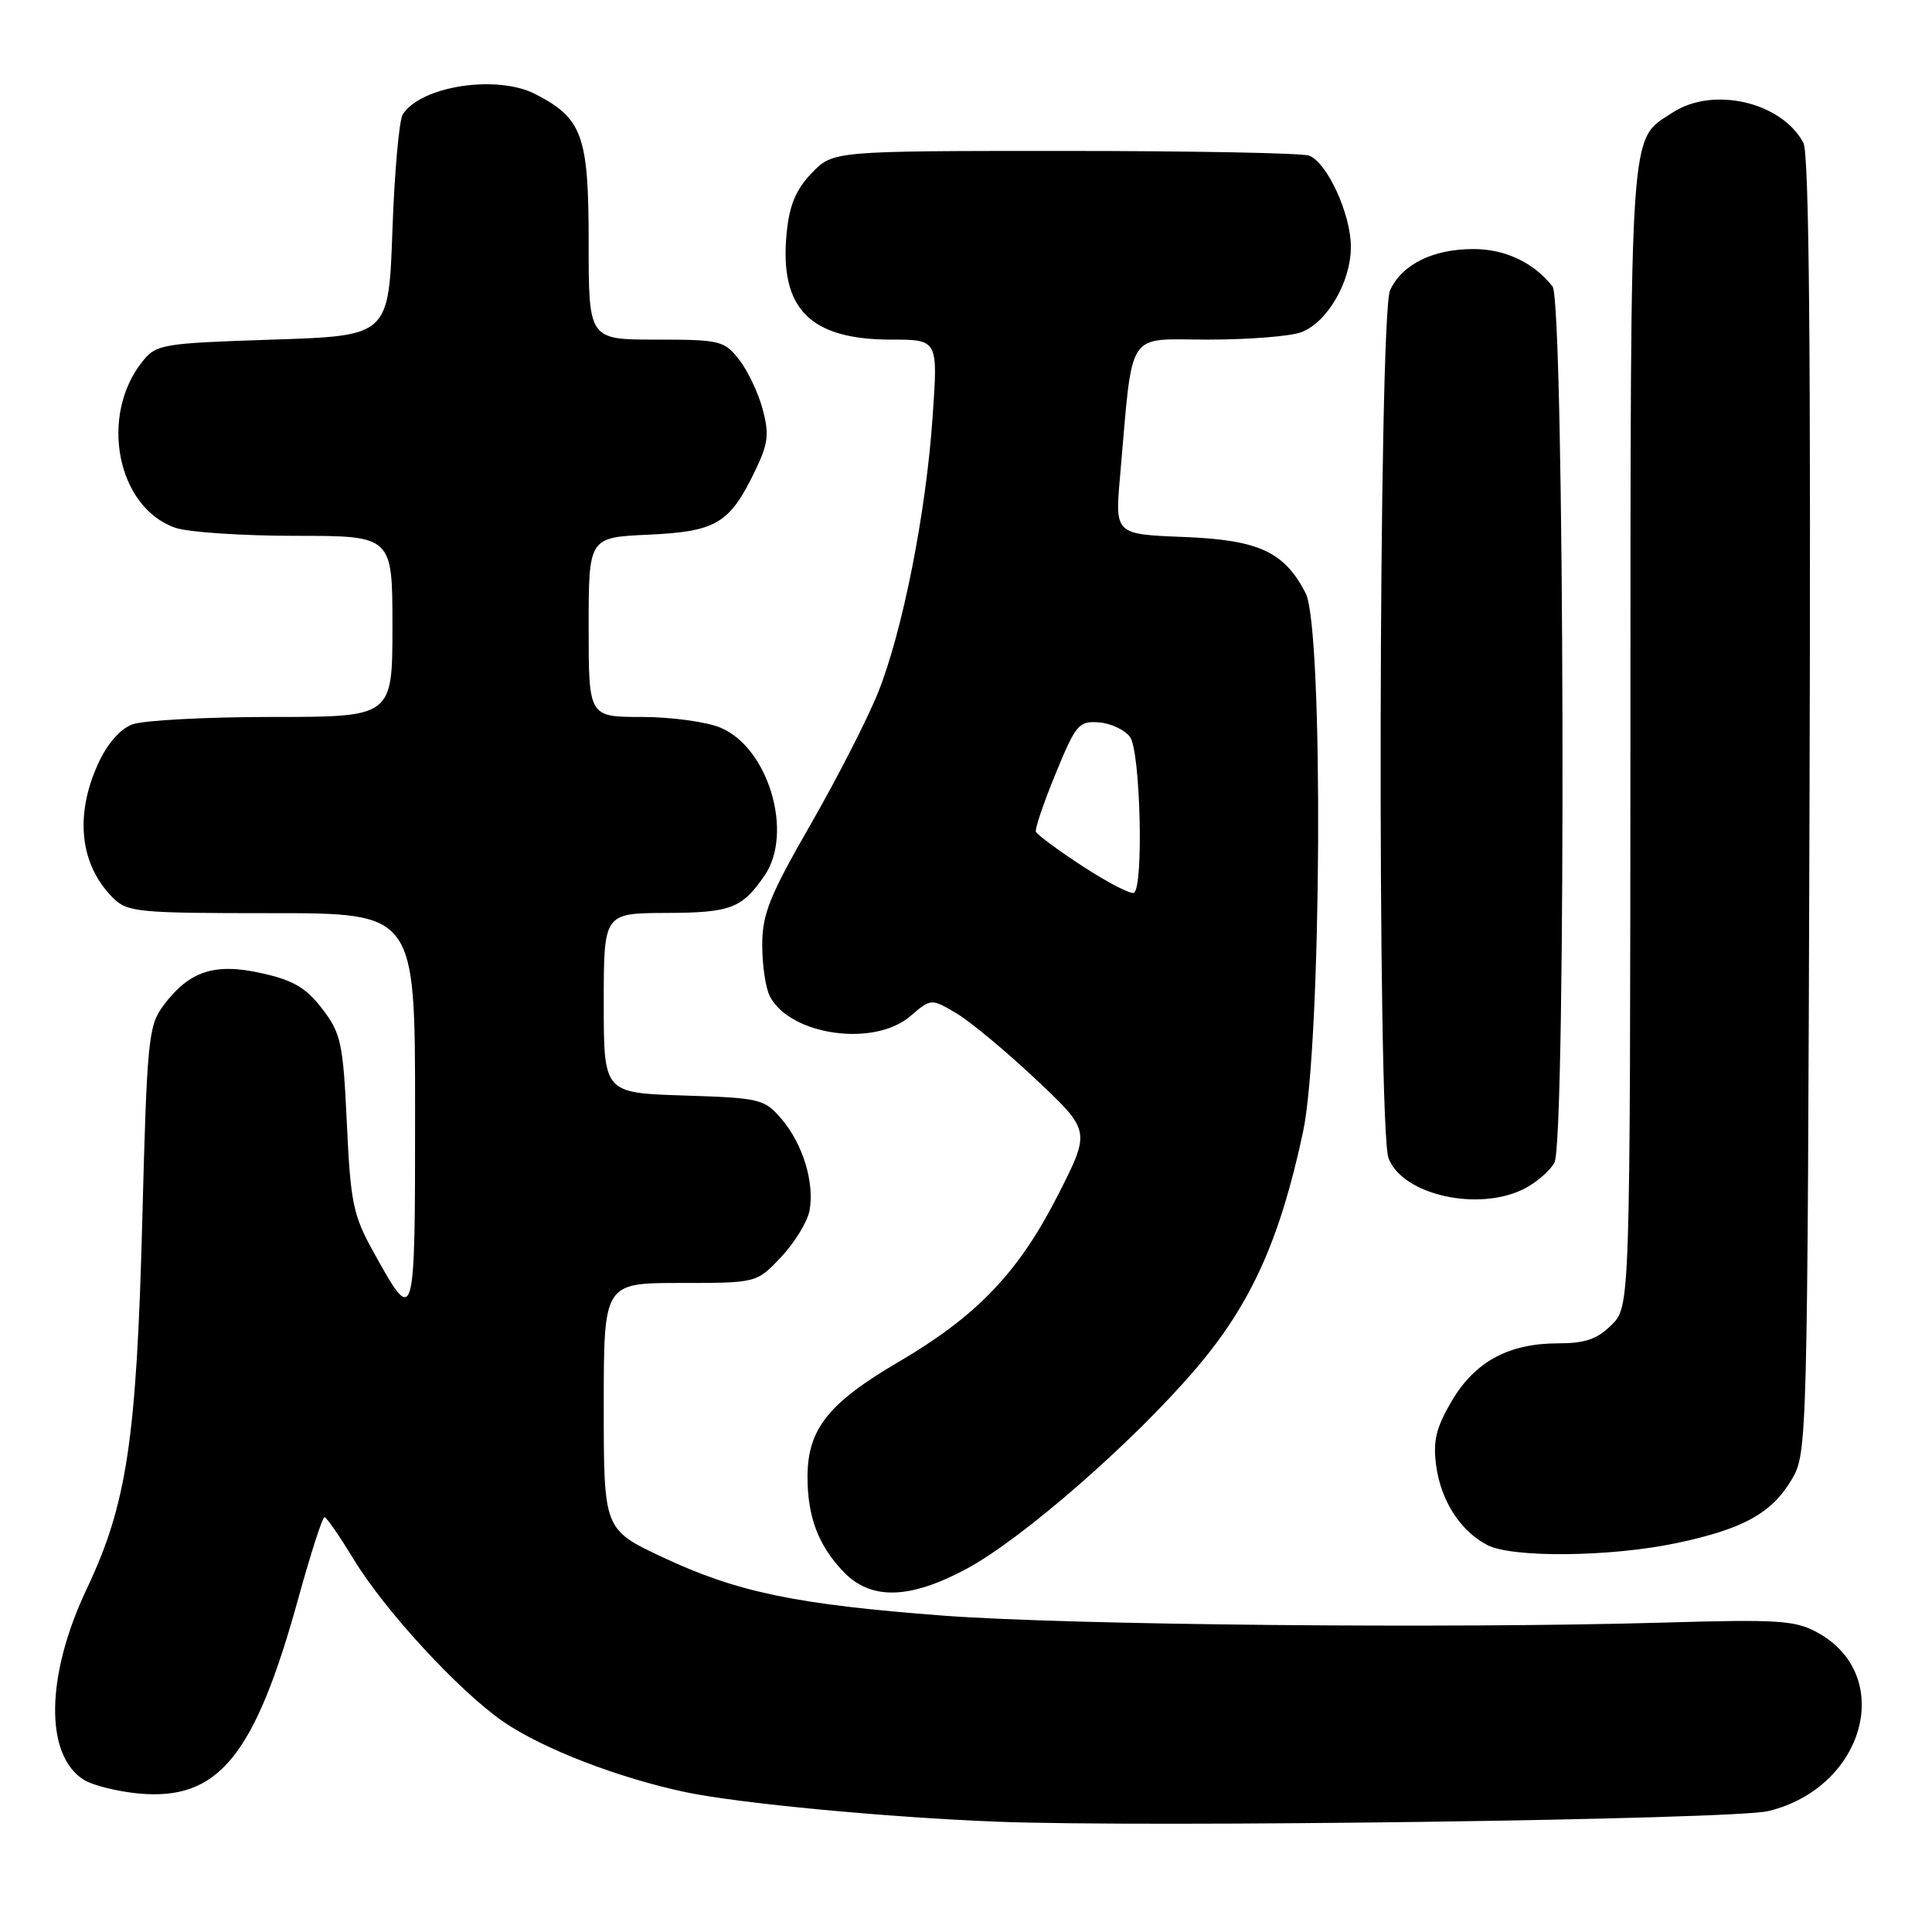 <?xml version="1.0" encoding="UTF-8" standalone="no"?>
<!DOCTYPE svg PUBLIC "-//W3C//DTD SVG 1.1//EN" "http://www.w3.org/Graphics/SVG/1.1/DTD/svg11.dtd" >
<svg xmlns="http://www.w3.org/2000/svg" xmlns:xlink="http://www.w3.org/1999/xlink" version="1.1" viewBox="0 0 256 256">
 <g >
 <path fill="currentColor"
d=" M 234.31 239.98 C 247.11 236.87 251.19 221.97 240.79 216.30 C 237.87 214.70 235.56 214.56 220.50 215.00 C 192.47 215.82 141.55 215.33 125.00 214.08 C 105.47 212.60 97.68 210.98 87.84 206.36 C 80.00 202.68 80.00 202.68 80.00 186.34 C 80.00 170.00 80.00 170.00 90.13 170.00 C 100.26 170.00 100.26 170.00 103.50 166.57 C 105.28 164.68 106.97 161.92 107.26 160.44 C 107.96 156.75 106.38 151.55 103.54 148.25 C 101.28 145.62 100.71 145.48 90.59 145.16 C 80.00 144.82 80.00 144.82 80.00 132.91 C 80.00 121.00 80.00 121.00 88.25 120.97 C 96.83 120.94 98.30 120.38 101.30 116.03 C 105.19 110.38 101.83 99.08 95.47 96.42 C 93.60 95.64 88.90 95.00 85.03 95.00 C 78.00 95.00 78.00 95.00 78.00 83.11 C 78.00 71.21 78.00 71.21 85.90 70.85 C 94.89 70.44 96.67 69.39 100.03 62.44 C 101.80 58.78 101.95 57.54 101.05 54.20 C 100.47 52.03 99.06 49.08 97.92 47.63 C 95.97 45.14 95.38 45.00 86.93 45.00 C 78.00 45.00 78.00 45.00 78.00 32.13 C 78.00 17.97 77.19 15.70 70.96 12.48 C 65.88 9.85 55.80 11.38 53.37 15.15 C 52.89 15.89 52.27 22.80 52.00 30.50 C 51.50 44.50 51.50 44.50 36.16 45.00 C 21.57 45.48 20.72 45.61 18.92 47.84 C 13.11 55.04 15.48 67.23 23.22 69.93 C 24.91 70.52 32.08 71.00 39.15 71.00 C 52.00 71.00 52.00 71.00 52.00 83.00 C 52.00 95.00 52.00 95.00 36.07 95.00 C 27.30 95.00 18.96 95.45 17.52 95.99 C 15.89 96.61 14.18 98.59 12.98 101.24 C 9.87 108.08 10.60 114.60 14.96 118.96 C 16.87 120.87 18.21 121.00 36.00 121.00 C 55.00 121.00 55.00 121.00 55.00 147.12 C 55.00 175.88 55.01 175.85 49.42 165.77 C 46.80 161.05 46.44 159.30 45.96 148.86 C 45.46 138.19 45.19 136.93 42.71 133.69 C 40.57 130.89 38.89 129.89 34.65 128.95 C 28.40 127.55 25.03 128.67 21.60 133.31 C 19.66 135.93 19.47 137.94 18.85 161.81 C 18.09 190.77 16.80 199.33 11.51 210.50 C 6.05 222.00 5.89 232.58 11.12 235.84 C 12.29 236.57 15.55 237.38 18.37 237.65 C 28.94 238.63 33.76 232.72 39.54 211.75 C 41.17 205.84 42.73 201.02 43.00 201.03 C 43.27 201.05 45.01 203.56 46.86 206.61 C 50.96 213.38 60.85 224.11 66.69 228.13 C 71.91 231.72 81.96 235.60 90.94 237.49 C 97.91 238.95 117.46 240.81 132.00 241.38 C 152.04 242.17 229.66 241.11 234.31 239.98 Z  M 127.98 207.93 C 135.36 204.00 150.13 191.12 158.46 181.36 C 165.75 172.82 169.60 164.31 172.66 149.98 C 175.13 138.38 175.40 83.24 173.00 78.59 C 170.16 73.09 166.79 71.54 156.80 71.15 C 147.74 70.79 147.74 70.79 148.41 63.15 C 150.16 43.29 149.06 45.00 160.07 45.00 C 165.46 45.00 171.02 44.56 172.43 44.02 C 175.88 42.71 178.99 37.35 179.00 32.71 C 179.00 28.38 175.87 21.55 173.46 20.62 C 172.57 20.28 158.01 20.00 141.11 20.00 C 110.37 20.00 110.37 20.00 107.54 22.95 C 105.44 25.15 104.59 27.19 104.23 30.94 C 103.27 40.90 107.32 45.00 118.09 45.00 C 124.29 45.00 124.29 45.00 123.58 55.18 C 122.71 67.95 119.61 83.60 116.36 91.74 C 114.99 95.17 110.98 103.02 107.44 109.19 C 101.94 118.76 101.00 121.11 101.00 125.26 C 101.00 127.94 101.46 131.00 102.03 132.06 C 104.79 137.22 115.85 138.76 120.63 134.64 C 123.37 132.29 123.37 132.29 126.72 134.26 C 128.56 135.35 133.31 139.30 137.28 143.04 C 144.50 149.84 144.50 149.84 140.28 158.17 C 135.00 168.58 129.54 174.32 119.02 180.49 C 109.74 185.93 107.01 189.38 107.00 195.68 C 107.00 200.99 108.42 204.76 111.75 208.25 C 115.37 212.04 120.45 211.94 127.98 207.93 Z  M 222.14 204.47 C 231.01 202.60 234.80 200.50 237.46 195.96 C 239.46 192.56 239.50 190.94 239.77 106.72 C 239.96 46.46 239.72 20.35 238.96 18.92 C 236.05 13.49 226.94 11.40 221.57 14.95 C 215.84 18.72 216.07 15.31 216.04 97.30 C 216.00 173.09 216.00 173.09 213.55 175.55 C 211.64 177.45 210.04 178.00 206.45 178.00 C 199.90 178.00 195.41 180.44 192.34 185.68 C 190.28 189.20 189.86 190.94 190.30 194.21 C 190.92 198.86 193.54 202.91 197.10 204.74 C 200.42 206.44 213.41 206.31 222.14 204.47 Z  M 202.02 157.49 C 203.63 156.66 205.40 155.11 205.97 154.06 C 207.55 151.10 207.31 39.98 205.72 37.95 C 203.21 34.78 199.45 33.00 195.23 33.00 C 189.86 33.00 185.76 35.04 184.19 38.47 C 182.66 41.83 182.47 149.49 183.99 153.48 C 185.85 158.36 195.98 160.61 202.02 157.49 Z  M 143.50 114.81 C 140.20 112.66 137.39 110.58 137.26 110.20 C 137.12 109.81 138.30 106.35 139.88 102.50 C 142.55 95.99 142.95 95.52 145.62 95.72 C 147.19 95.84 149.05 96.72 149.74 97.66 C 151.11 99.54 151.56 117.57 150.25 118.30 C 149.84 118.53 146.80 116.96 143.50 114.81 Z "/>
</g>
</svg>